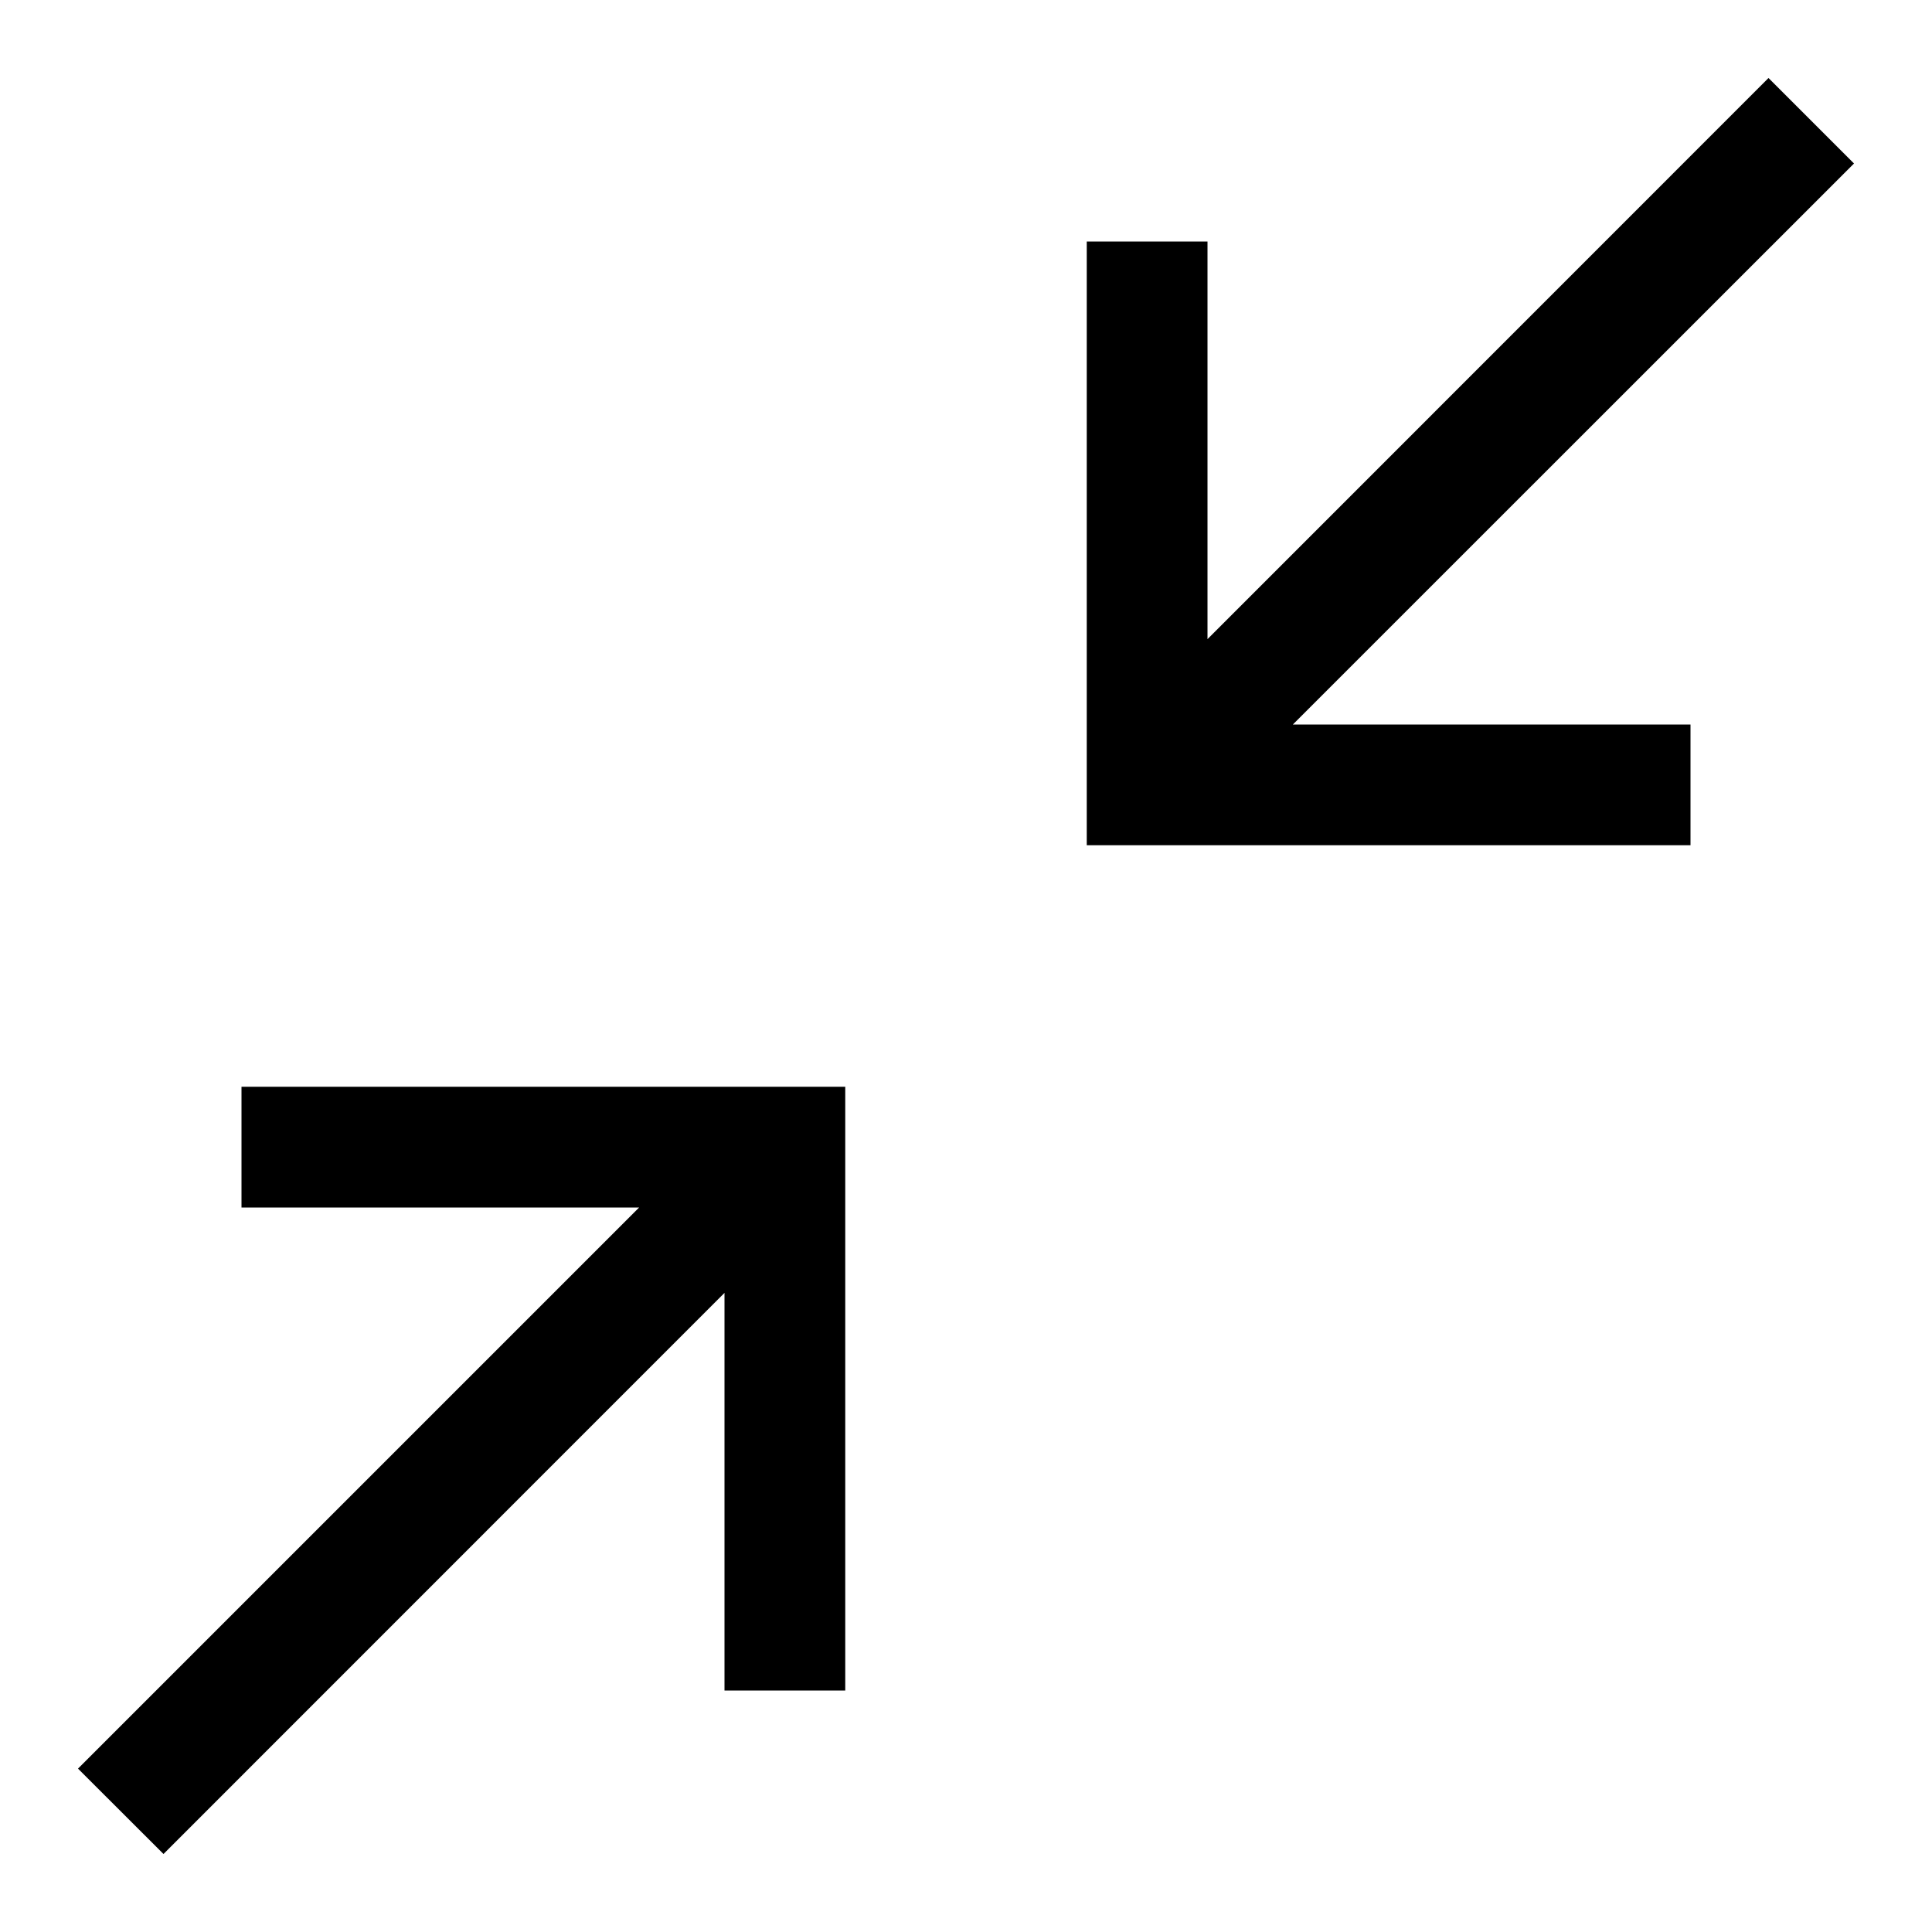<svg xmlns="http://www.w3.org/2000/svg" width="16" height="16" viewBox="0 0 16 16">
  <path d="M15.354 1.354 10.707 6H14v1H9V2h1v3.293L14.646.646l.708.708ZM5.293 10H2V9h5v5H6v-3.293l-4.646 4.647-.708-.707L5.293 10Z"/>
</svg>
